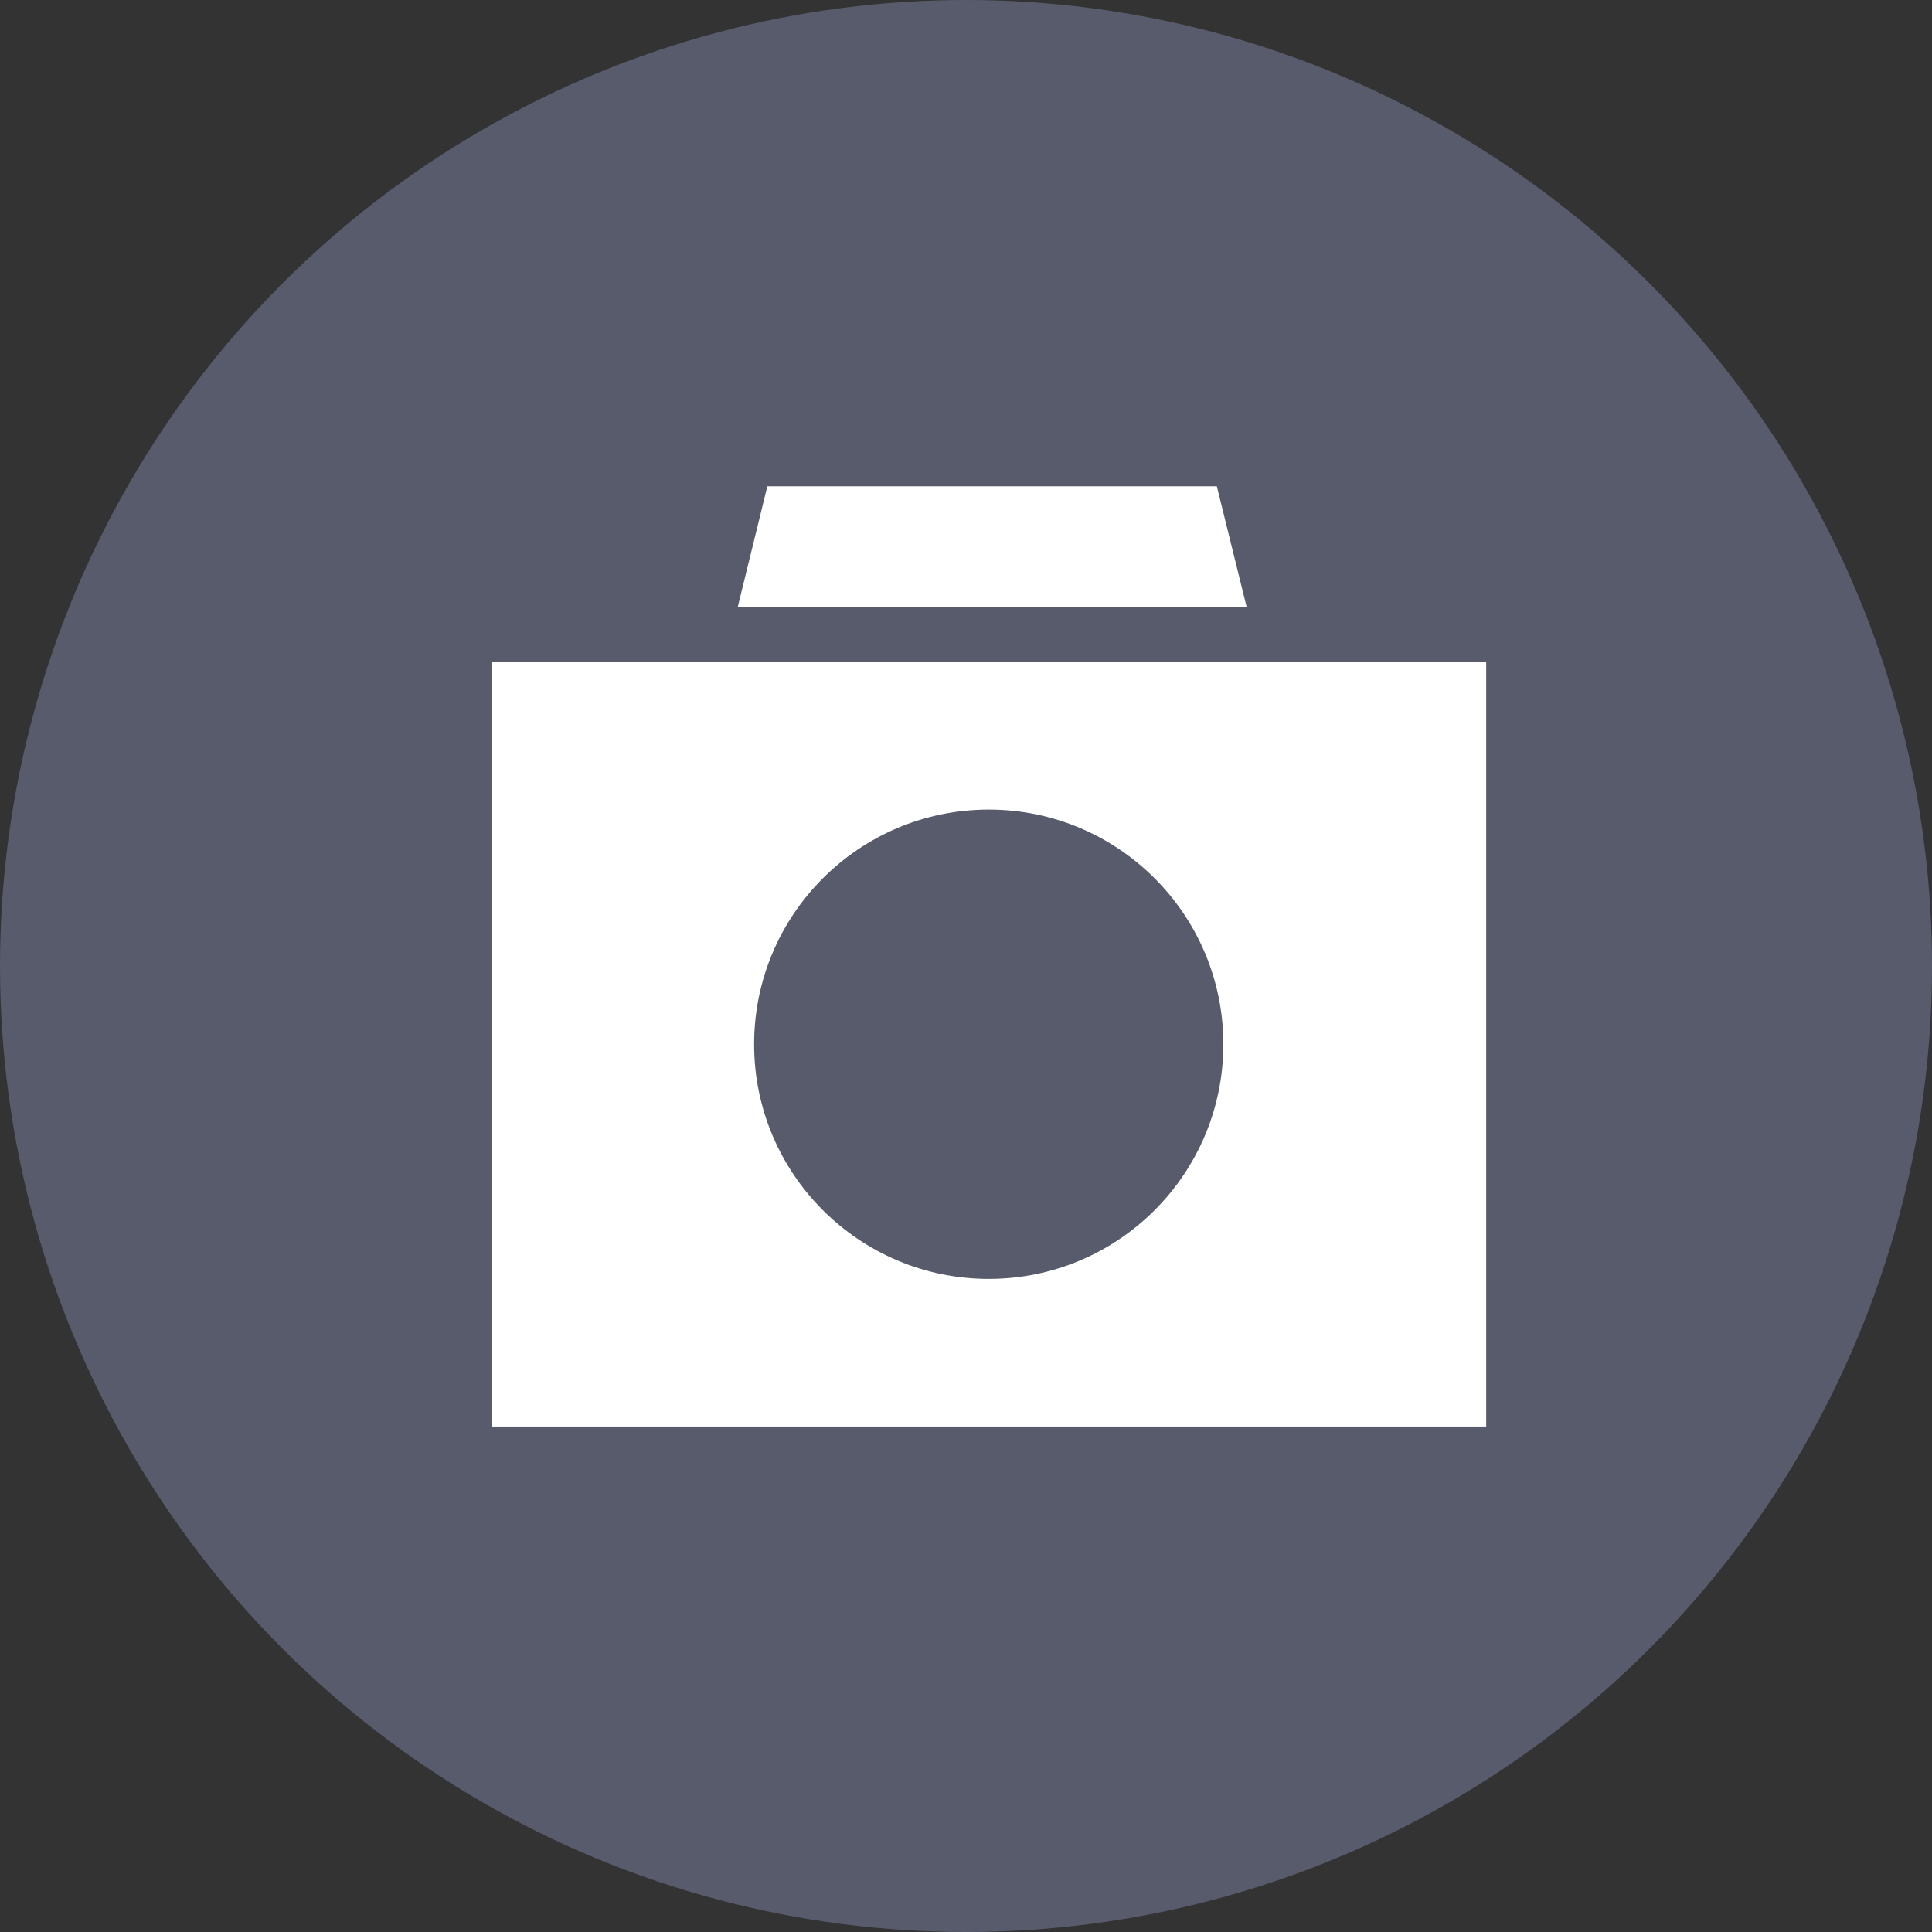 <svg width="24" height="24" viewBox="0 0 24 24" fill="none" xmlns="http://www.w3.org/2000/svg">
<rect x="0" y="0" width="24" height="24" fill="#333333" stroke="none"/>
<circle cx="12" cy="12" r="12" fill="#575B6C"/>
<path d="M18.462 8.226H6.108V17.721H18.462V8.226Z" fill="white"/>
<path d="M15.487 7.543H9.164L9.532 6.041H15.116L15.487 7.543Z" fill="white"/>
<path d="M12.283 15.887C13.892 15.887 15.197 14.582 15.197 12.972C15.197 11.362 13.892 10.057 12.283 10.057C10.673 10.057 9.368 11.362 9.368 12.972C9.368 14.582 10.673 15.887 12.283 15.887Z" fill="#575B6C"/>
</svg>
